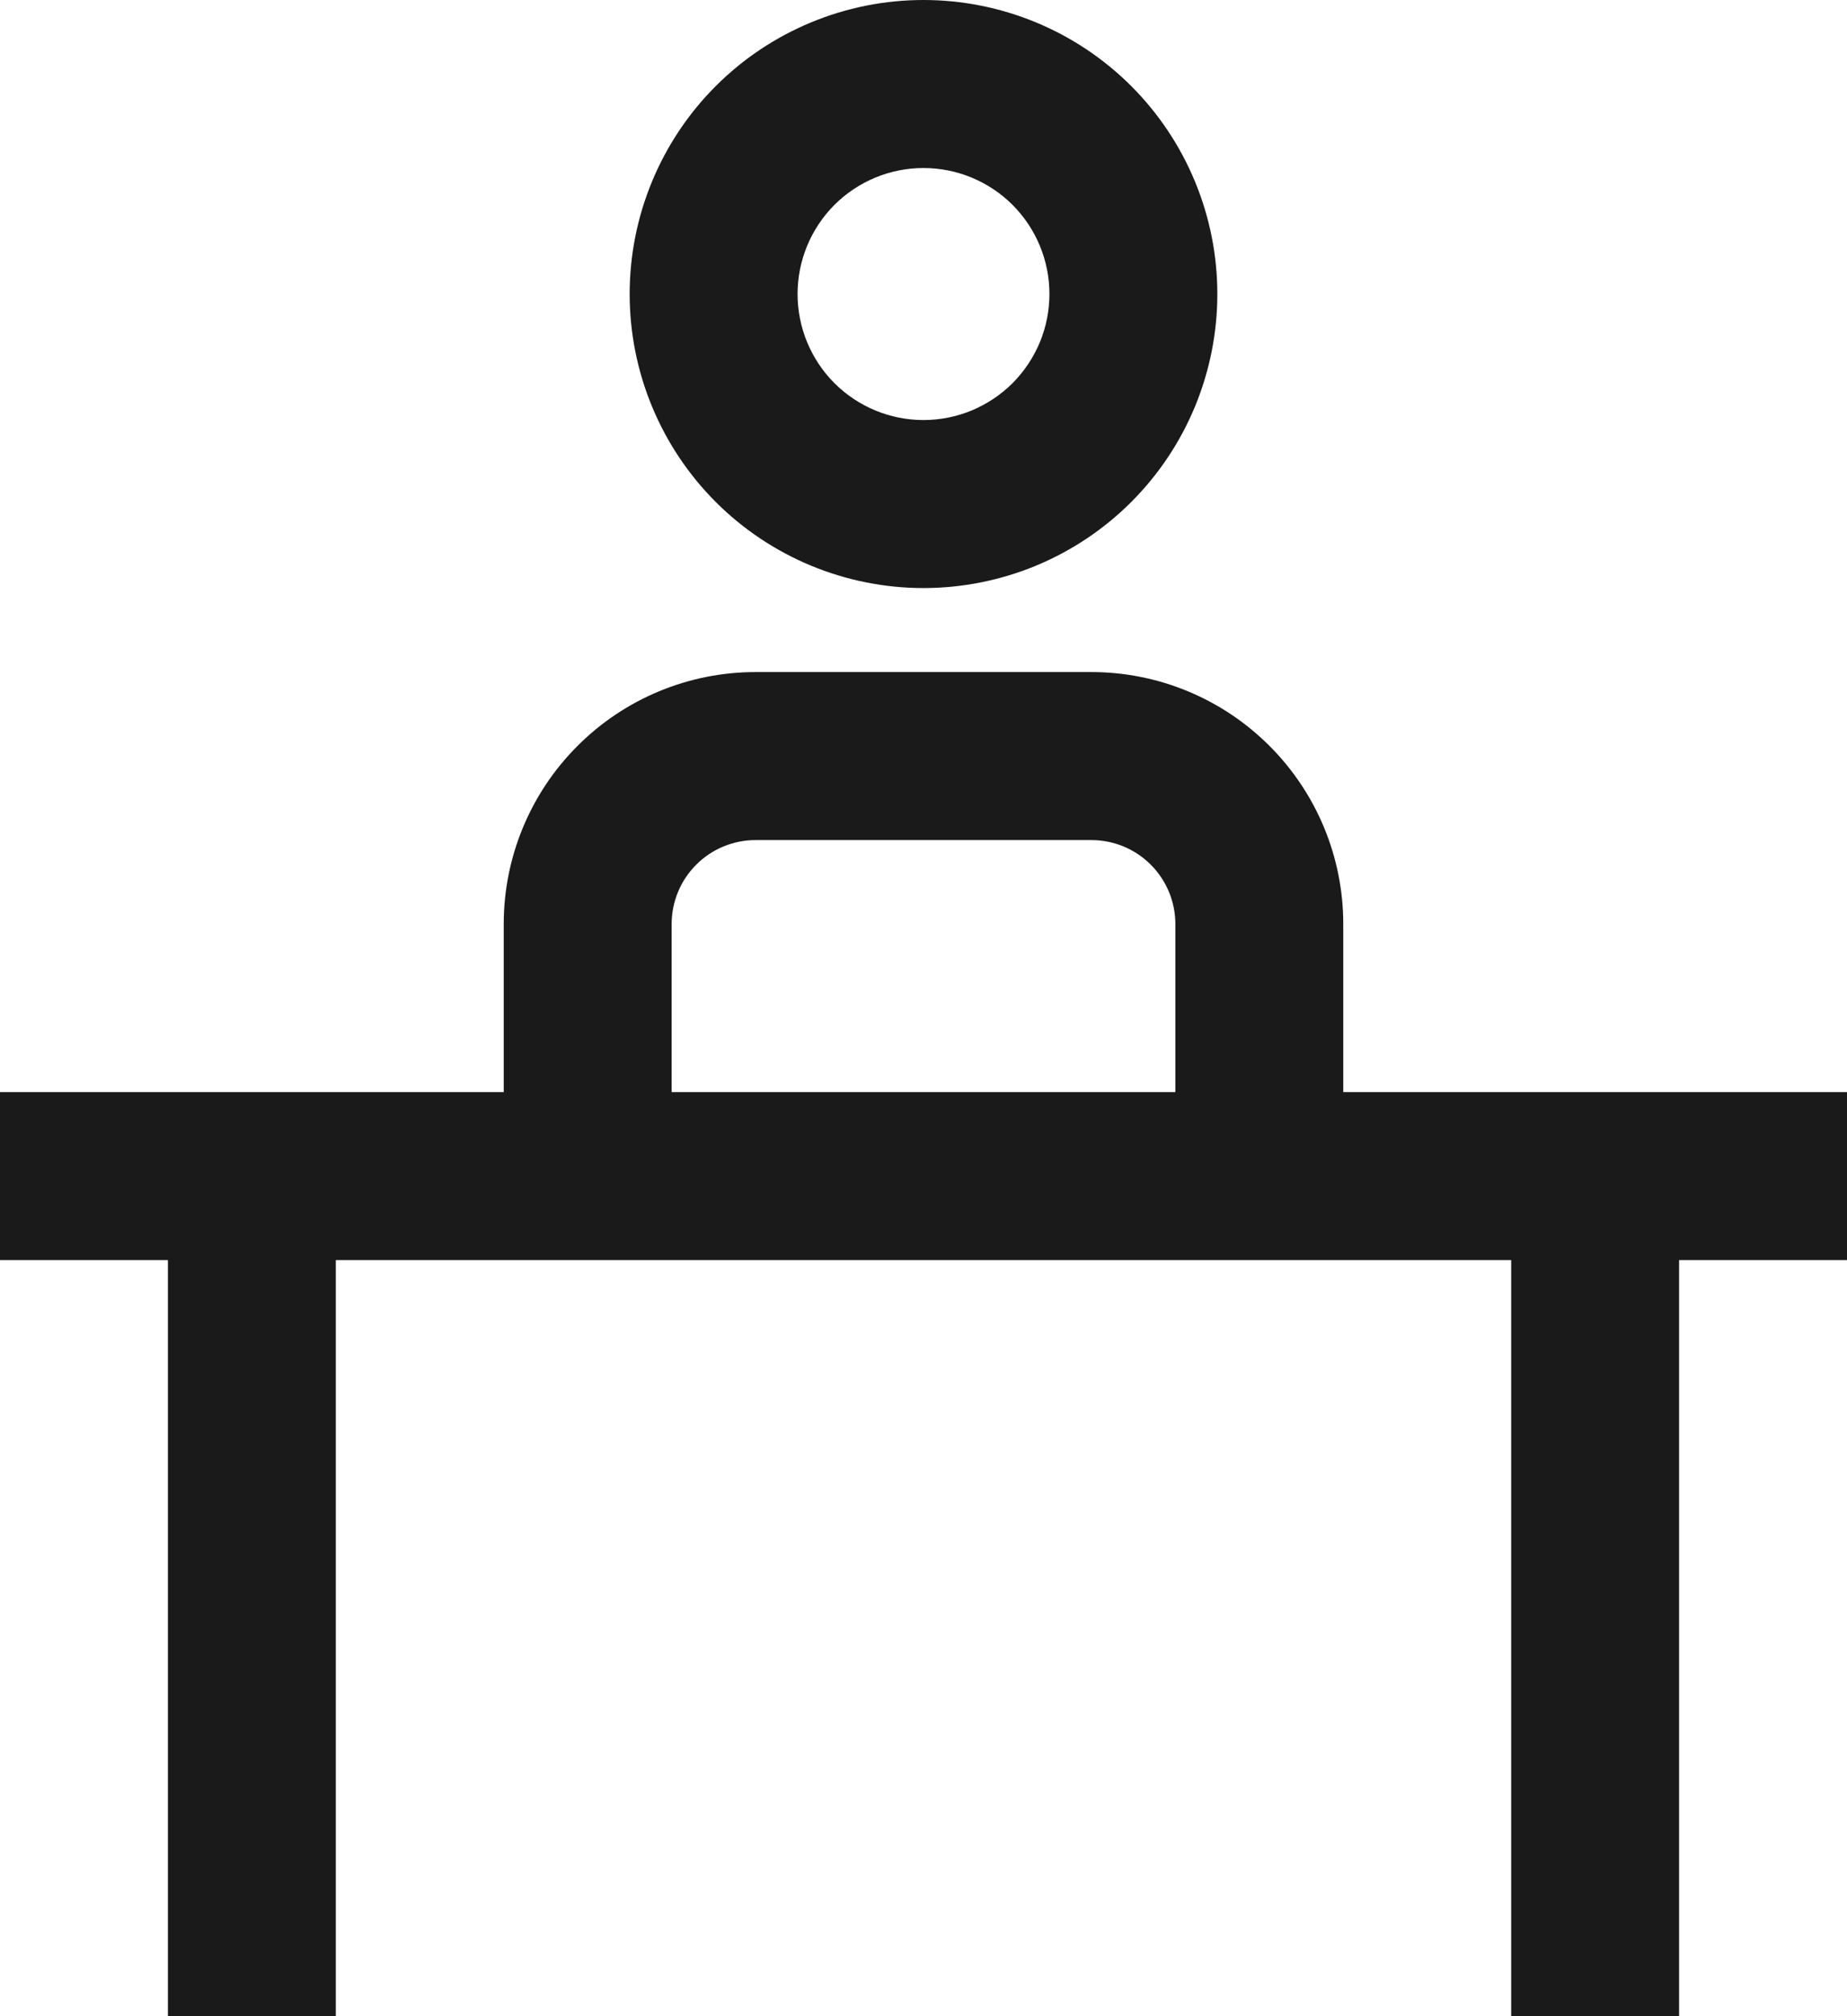 <svg width="22" height="24" viewBox="0 0 22 24" fill="none" xmlns="http://www.w3.org/2000/svg">
<path fill-rule="evenodd" clip-rule="evenodd" d="M11 2C10.602 2 10.221 2.158 9.939 2.439C9.658 2.721 9.5 3.102 9.5 3.5C9.5 3.898 9.658 4.279 9.939 4.561C10.221 4.842 10.602 5 11 5C11.197 5 11.392 4.961 11.574 4.886C11.756 4.81 11.921 4.7 12.061 4.561C12.2 4.421 12.31 4.256 12.386 4.074C12.461 3.892 12.5 3.697 12.5 3.5C12.5 3.102 12.342 2.721 12.061 2.439C11.779 2.158 11.398 2 11 2ZM8.525 1.025C9.181 0.369 10.072 0 11 0C11.928 0 12.819 0.369 13.475 1.025C14.131 1.681 14.5 2.572 14.5 3.5C14.5 3.96 14.409 4.415 14.234 4.839C14.058 5.264 13.8 5.65 13.475 5.975C13.15 6.3 12.764 6.558 12.339 6.734C11.915 6.909 11.46 7 11 7C10.072 7 9.181 6.631 8.525 5.975C7.869 5.319 7.5 4.428 7.5 3.5C7.5 2.572 7.869 1.681 8.525 1.025ZM9 10C8.735 10 8.48 10.105 8.293 10.293C8.105 10.48 8 10.735 8 11V13H14V11C14 10.735 13.895 10.48 13.707 10.293C13.52 10.105 13.265 10 13 10H9ZM16 13V11C16 10.204 15.684 9.441 15.121 8.879C14.559 8.316 13.796 8 13 8H9C8.204 8 7.441 8.316 6.879 8.879C6.316 9.441 6 10.204 6 11V13H4H2H0V15H2V24H4V15H6H8H14H16H18V24H20V15H22V13H20H18H16Z" fill="#1A1A1A"/>
</svg>
